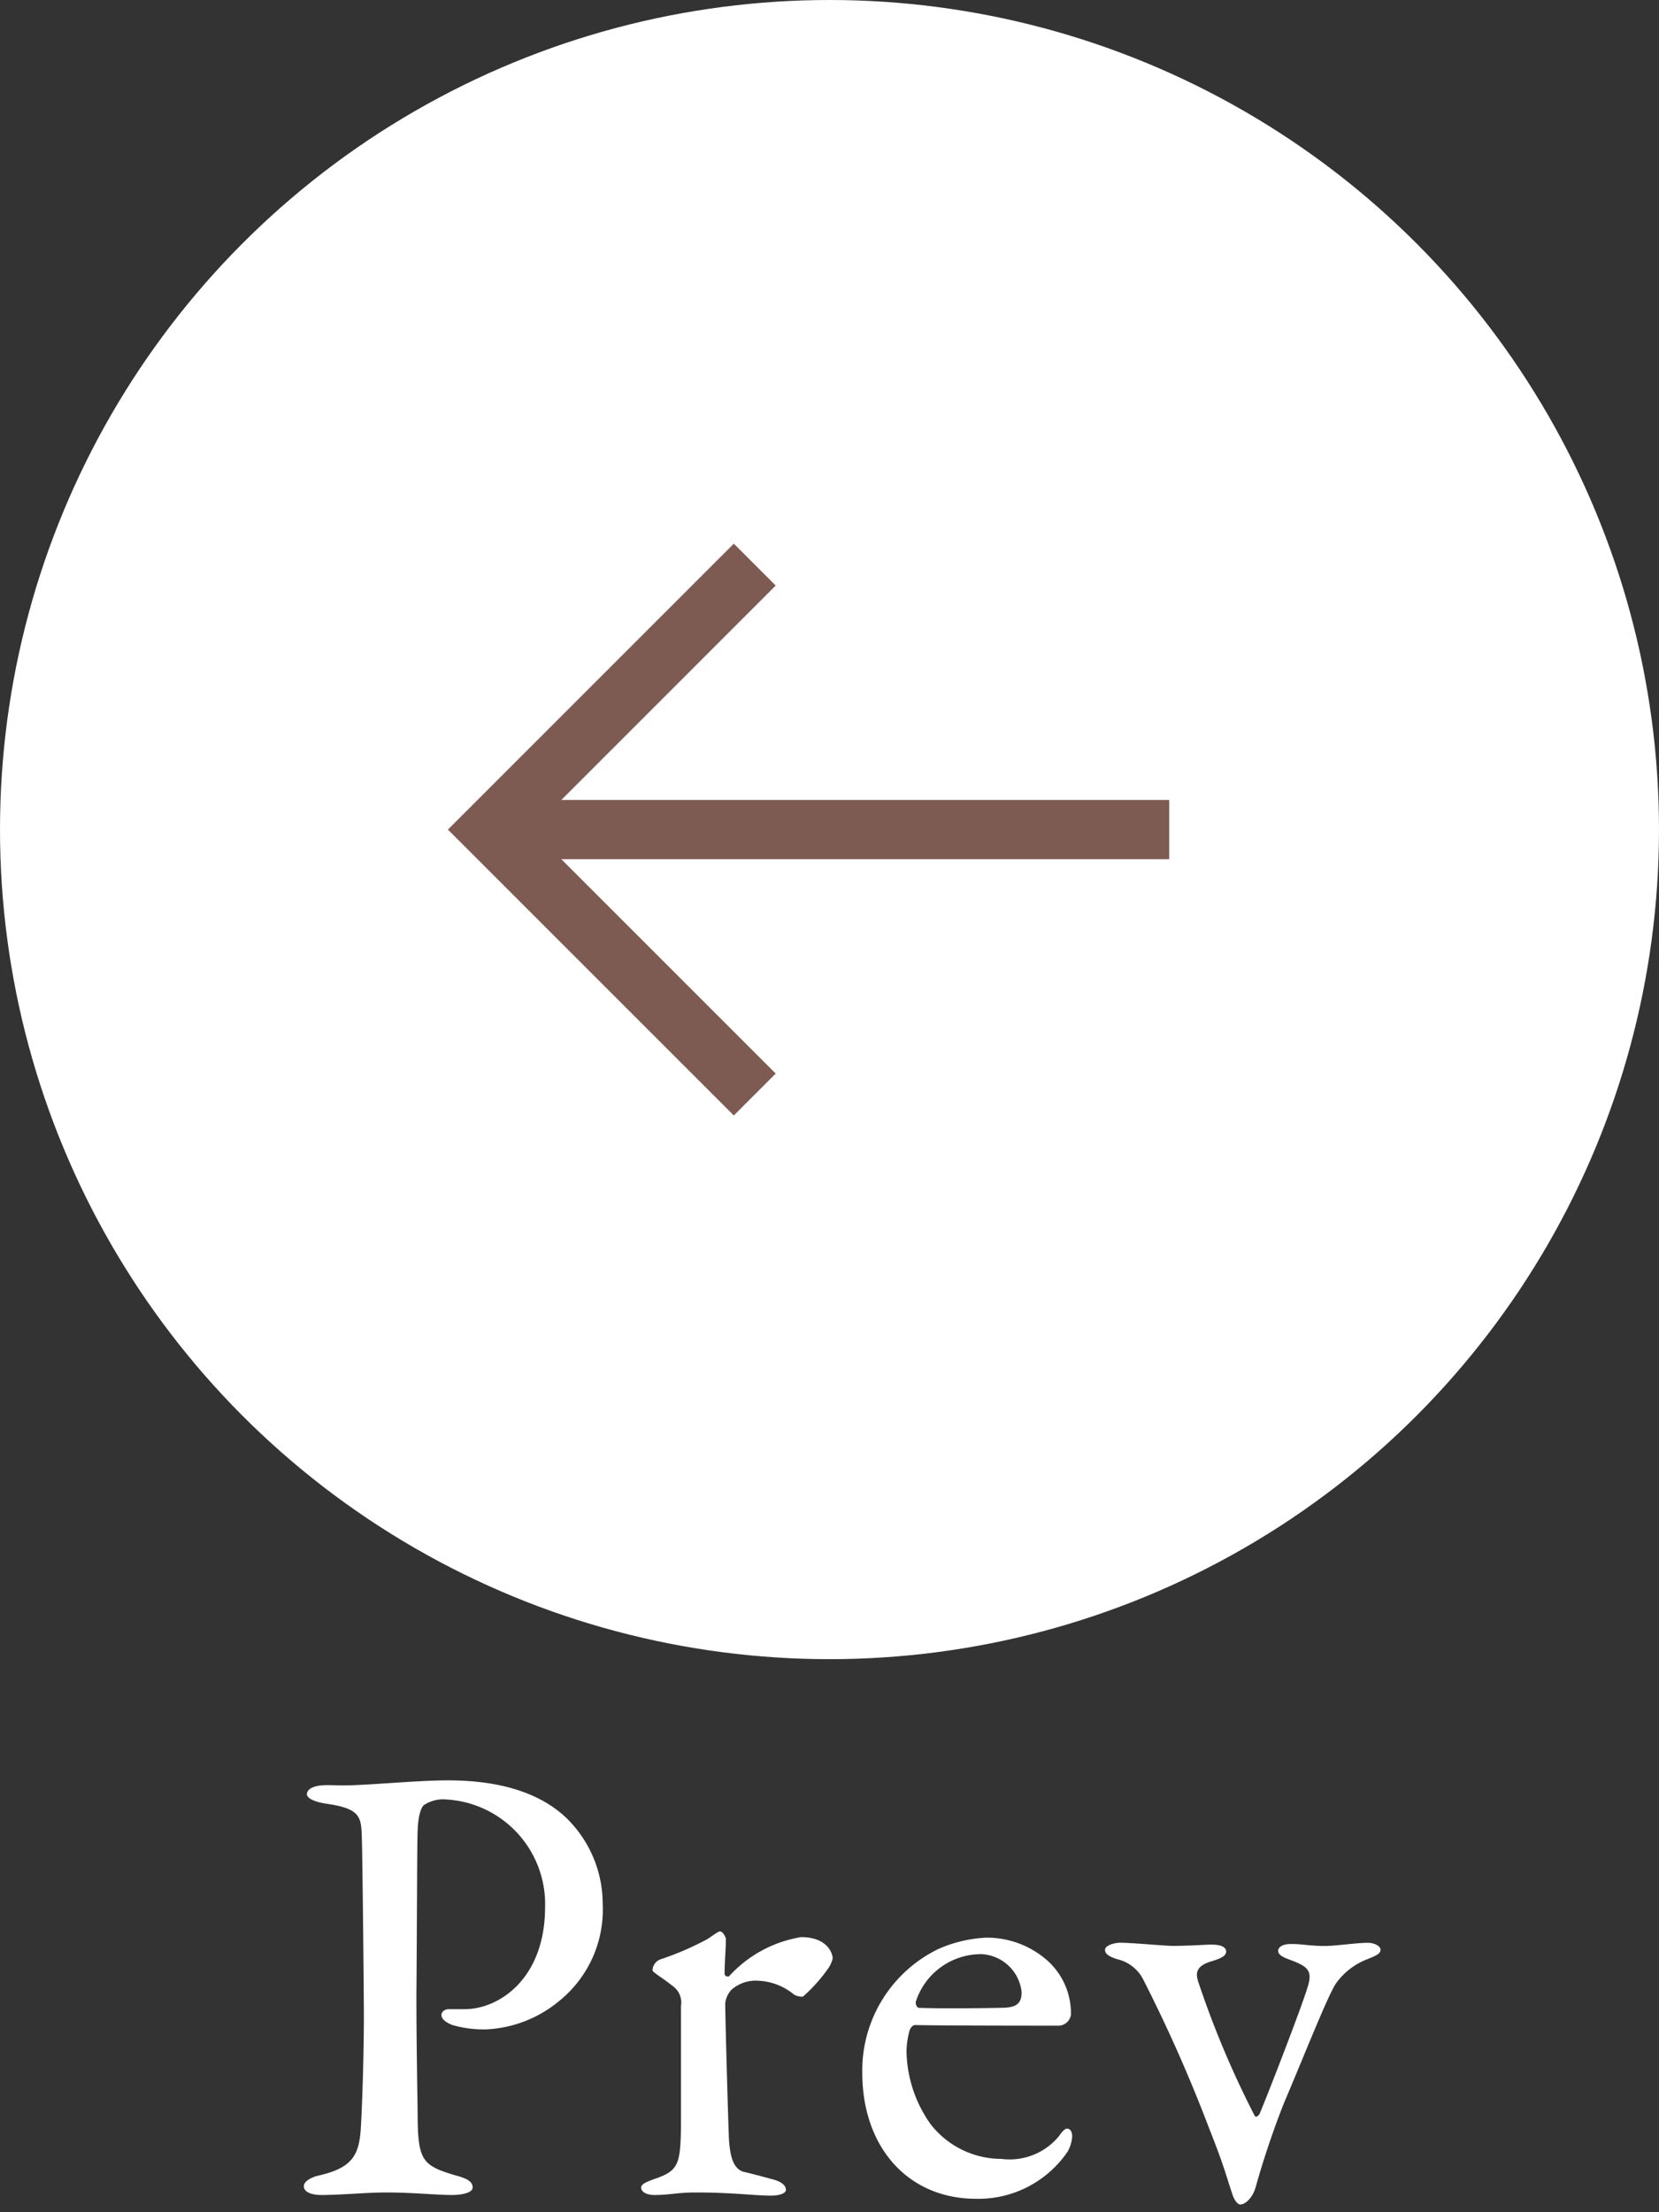 <svg xmlns="http://www.w3.org/2000/svg" width="84" height="112"><rect width="100%" height="100%" fill="#333333" stroke="none"/><g><circle cx="42" cy="42" r="42" fill="#fff"/><g fill="#7e5b52"><path d="M37.155 56.475 22.679 42l14.476-14.476 2.121 2.121-12.354 12.354 12.354 12.354Z"/><path d="M59.2 43.5H24.8v-3h34.4Z"/></g></g><path d="M27.6 96.536c0 3.68-2.368 5.184-4.064 5.184h-.8c-.256 0-.384.16-.384.288 0 .192.16.352.544.512a5.754 5.754 0 0 0 1.7.224 6.221 6.221 0 0 0 3.68-1.408 5.945 5.945 0 0 0 2.24-4.96 6.071 6.071 0 0 0-1.856-4.352c-1.184-1.12-3.072-1.888-5.984-1.888-1.6 0-4.064.256-5.344.256-.288 0-.832-.032-1.056 0-.416.032-.736.192-.736.448 0 .192.352.384.992.48 1.792.256 1.76.7 1.792 1.856.032 1.024.1 7.808.1 8.864 0 1.6-.064 4.224-.16 5.792-.1 1.312-.448 1.952-2.24 2.336-.32.1-.64.288-.64.512 0 .288.352.448.9.448.992 0 2.3-.128 3.232-.128 1.408 0 2.56.128 3.36.128.48 0 1.056-.1 1.056-.384s-.256-.448-.864-.608c-1.632-.48-1.888-.736-1.92-2.816 0-.8-.064-3.456-.064-6.368.032-3.68.032-7.648.064-8.32.032-.768.192-1.152.32-1.248a1.768 1.768 0 0 1 .928-.288 5.307 5.307 0 0 1 5.204 5.44Zm5.44 3.2c0 .128.32.256 1.088.864a1.026 1.026 0 0 1 .352.96v6.112c-.032 1.92-.128 2.24-1.376 2.656-.256.1-.64.224-.64.416 0 .256.32.384.672.384.764 0 1.152-.128 2.112-.128 1.852 0 2.976.16 3.776.16.48 0 .768-.128.768-.288 0-.128-.064-.352-.576-.512-.48-.128-1.056-.288-1.472-.384-.576-.1-.768-.7-.832-1.632-.032-.48-.192-6.272-.192-6.912a1.21 1.21 0 0 1 .32-.7 1.875 1.875 0 0 1 1.408-.448 3.03 3.03 0 0 1 1.76.7.814.814 0 0 0 .448.1 8.06 8.06 0 0 0 1.312-1.476 1.522 1.522 0 0 0 .192-.448c0-.288-.288-1.088-1.6-1.088a6.314 6.314 0 0 0-3.648 1.984c-.064.032-.224 0-.224-.128 0-.608.064-1.184.064-1.76 0-.1-.16-.384-.288-.384-.1 0-.256.128-.64.384a14.6 14.6 0 0 1-2.368 1.024.615.615 0 0 0-.416.544ZM49.936 98.1a6.752 6.752 0 0 0-2.436.58 6.831 6.831 0 0 0-3.84 6.272c.004 3.748 2.308 6.368 5.764 6.368a5.462 5.462 0 0 0 4.64-2.4 1.808 1.808 0 0 0 .224-.768c0-.16-.064-.384-.256-.384-.128 0-.288.192-.416.384A3.238 3.238 0 0 1 50.7 109.3a4.542 4.542 0 0 1-3.58-1.756 6.552 6.552 0 0 1-1.22-3.644 4.114 4.114 0 0 1 .16-1.12c.032-.1.16-.256.256-.256 1.472.032 6.944.032 7.3.032a.651.651 0 0 0 .608-.544A3.588 3.588 0 0 0 53.1 99.32a4.617 4.617 0 0 0-3.164-1.22Zm-.32.832a2.152 2.152 0 0 1 2.112 1.92c0 .64-.32.8-1.088.8-1.6.032-3.3.032-4.128 0-.064 0-.192-.192-.128-.352a3.467 3.467 0 0 1 3.232-2.364Zm6.336-.224c0 .192.128.32.608.48a1.979 1.979 0 0 1 1.34 1.06 76.354 76.354 0 0 1 3.328 7.52c.736 1.856.8 2.208 1.152 3.264.1.352.288.576.416.576.256 0 .608-.32.768-.832a44.86 44.86 0 0 1 1.44-4.288c.96-2.24 2.176-5.344 2.624-6.048a3.47 3.47 0 0 1 1.6-1.248c.48-.192.672-.288.672-.48s-.32-.352-.64-.352c-.608 0-1.6.16-2.176.16-.8 0-1.088-.1-1.728-.1-.416 0-.64.16-.64.352s.256.32.512.416c.96.352 1.248.544.992 1.376-.288.992-2.016 5.44-2.432 6.432-.064.128-.192.224-.256.128a48.018 48.018 0 0 1-2.848-6.752c-.128-.384-.224-.832.7-1.088.416-.128.7-.256.7-.48s-.256-.352-.736-.352c-.352 0-1.152.064-1.984.064-.352 0-2.08-.16-2.656-.16-.276.004-.756.132-.756.356Z" fill="#fff"/><path fill="none" opacity=".5" d="M0 0h84v112H0z"/></svg>